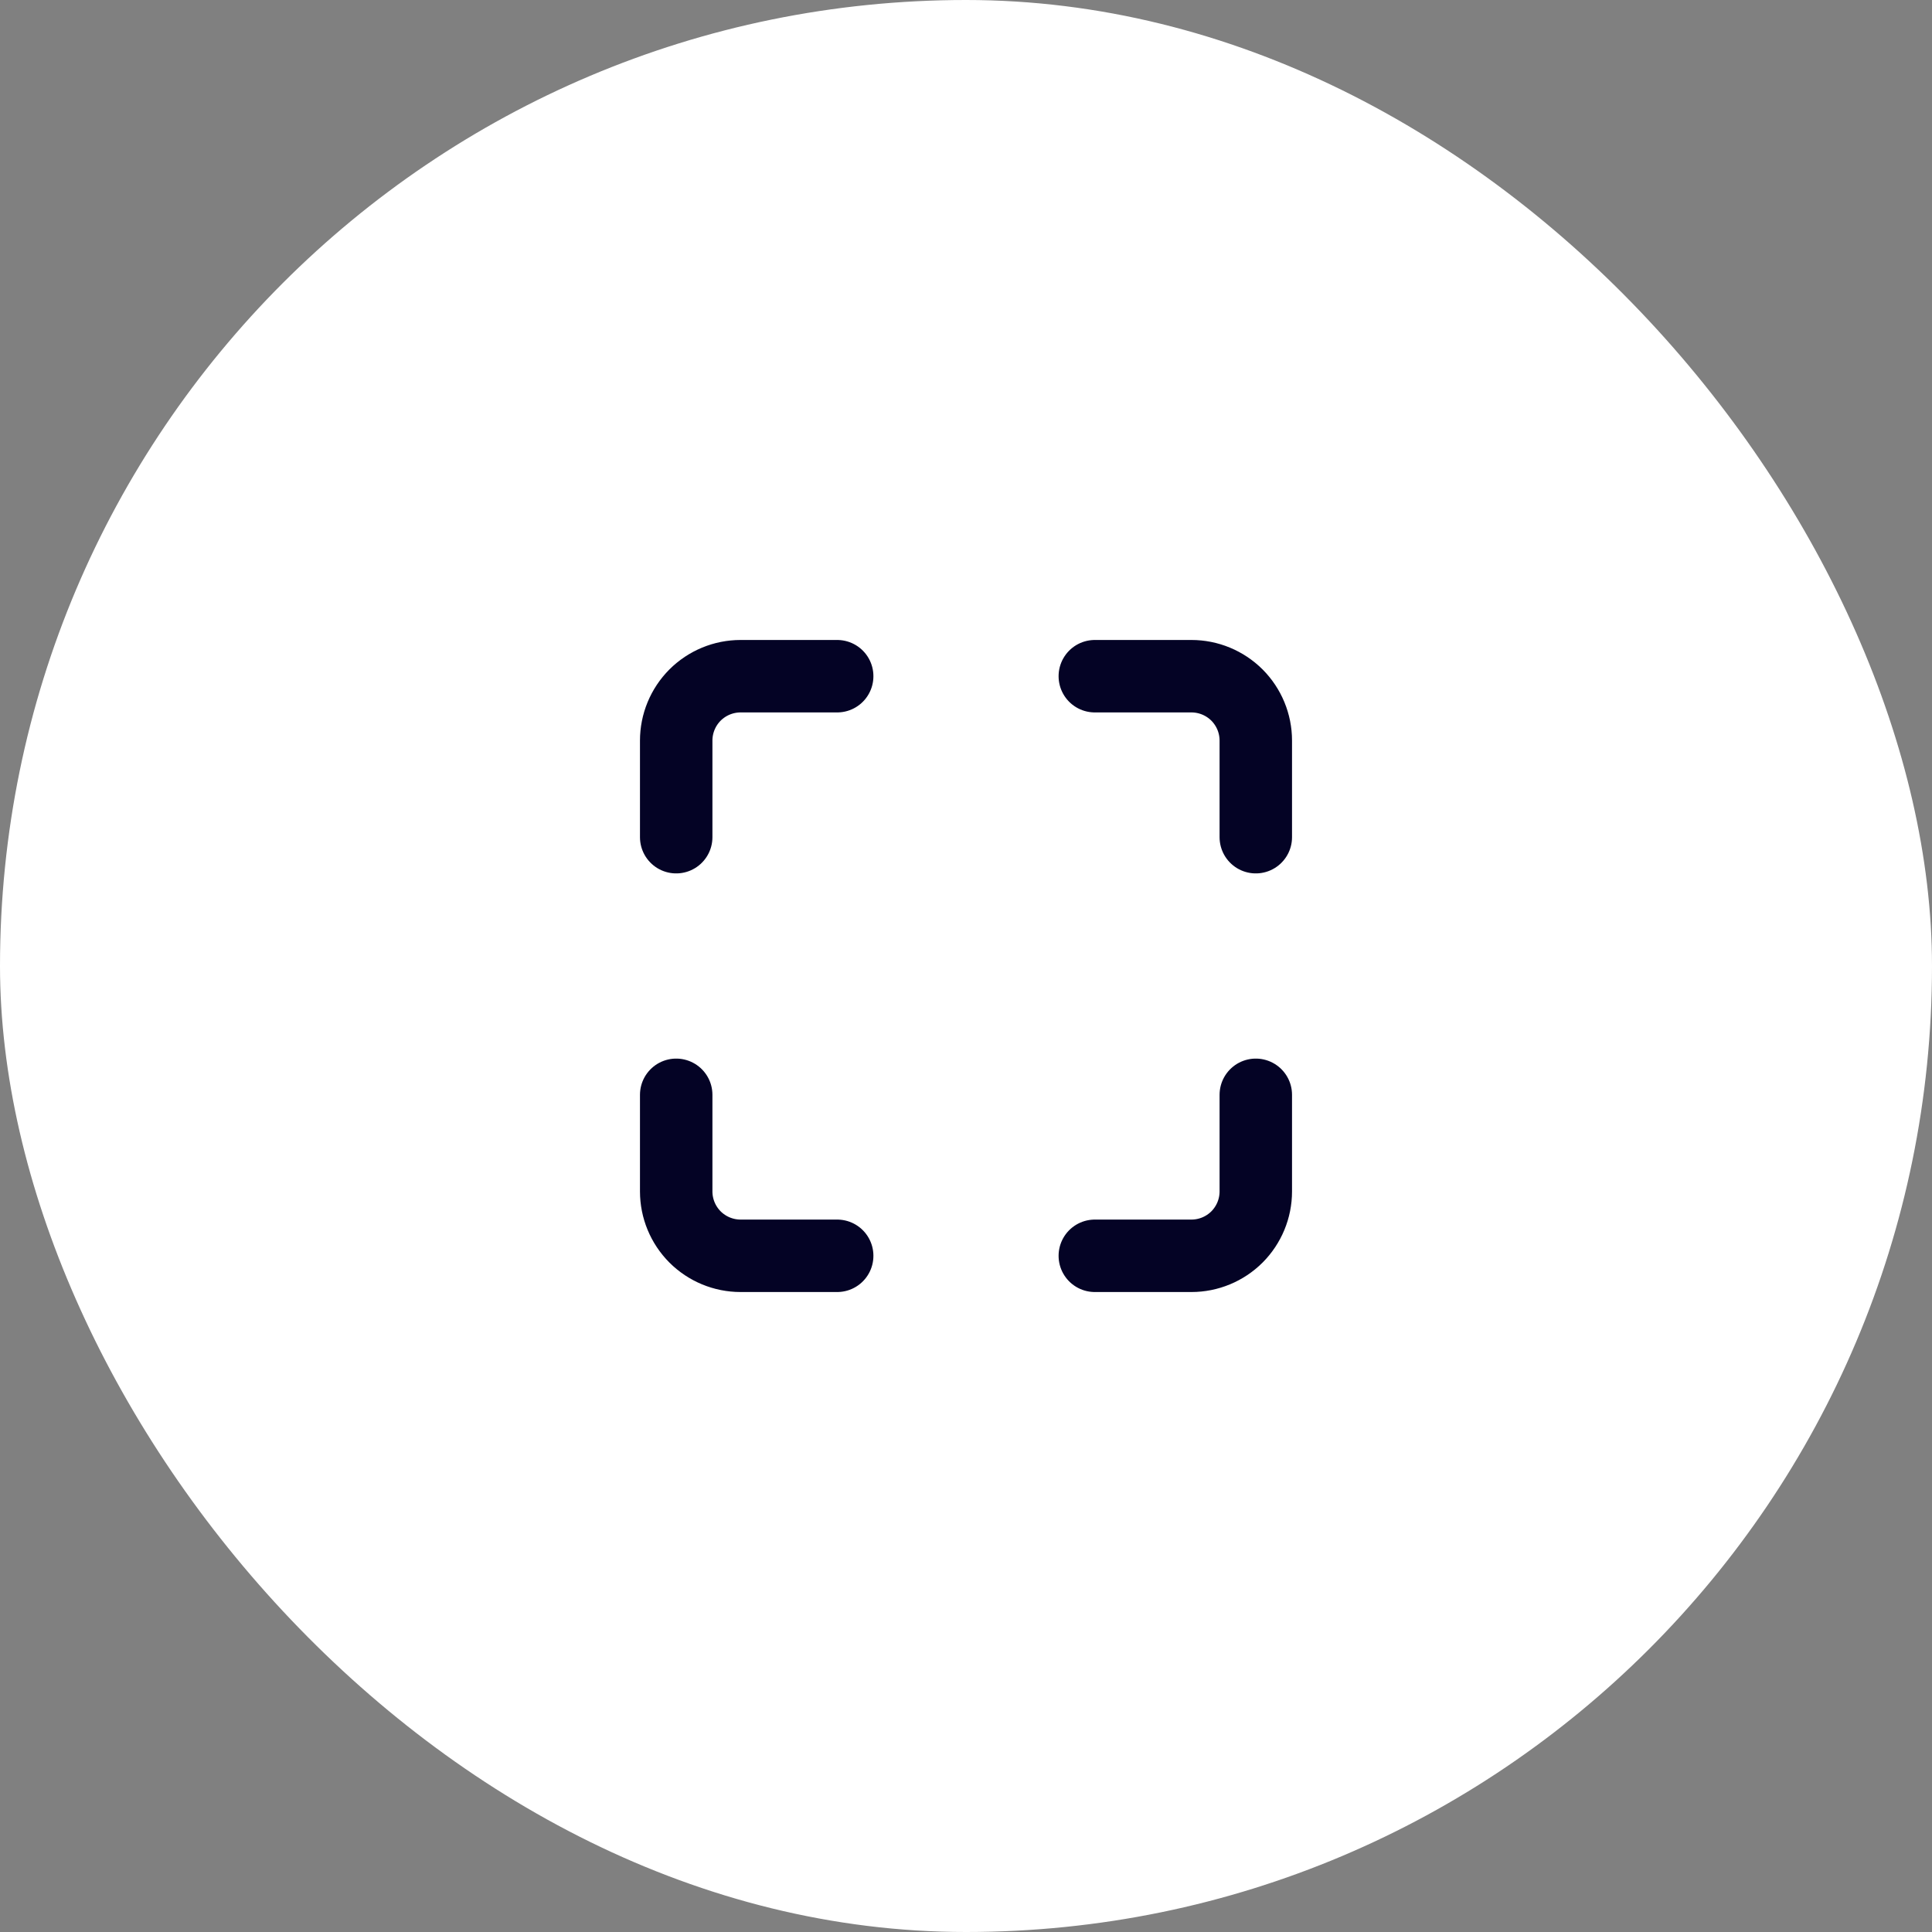 <svg width="40" height="40" viewBox="0 0 40 40" fill="none" xmlns="http://www.w3.org/2000/svg">
<rect x="0" y="0" width="40" height="40" fill="#808080" stroke="none"/>
<rect width="40" height="40" rx="20" fill="white"/>
<path d="M17.333 14H15.333C14.98 14 14.641 14.14 14.39 14.39C14.14 14.641 14 14.98 14 15.333V17.333M26 17.333V15.333C26 14.98 25.86 14.641 25.61 14.39C25.359 14.14 25.02 14 24.667 14H22.667M22.667 26H24.667C25.02 26 25.359 25.86 25.61 25.61C25.86 25.359 26 25.02 26 24.667V22.667M14 22.667V24.667C14 25.02 14.14 25.359 14.39 25.61C14.641 25.86 14.98 26 15.333 26H17.333" stroke="#040325" stroke-width="1.5" stroke-linecap="round" stroke-linejoin="round"/>
</svg>
